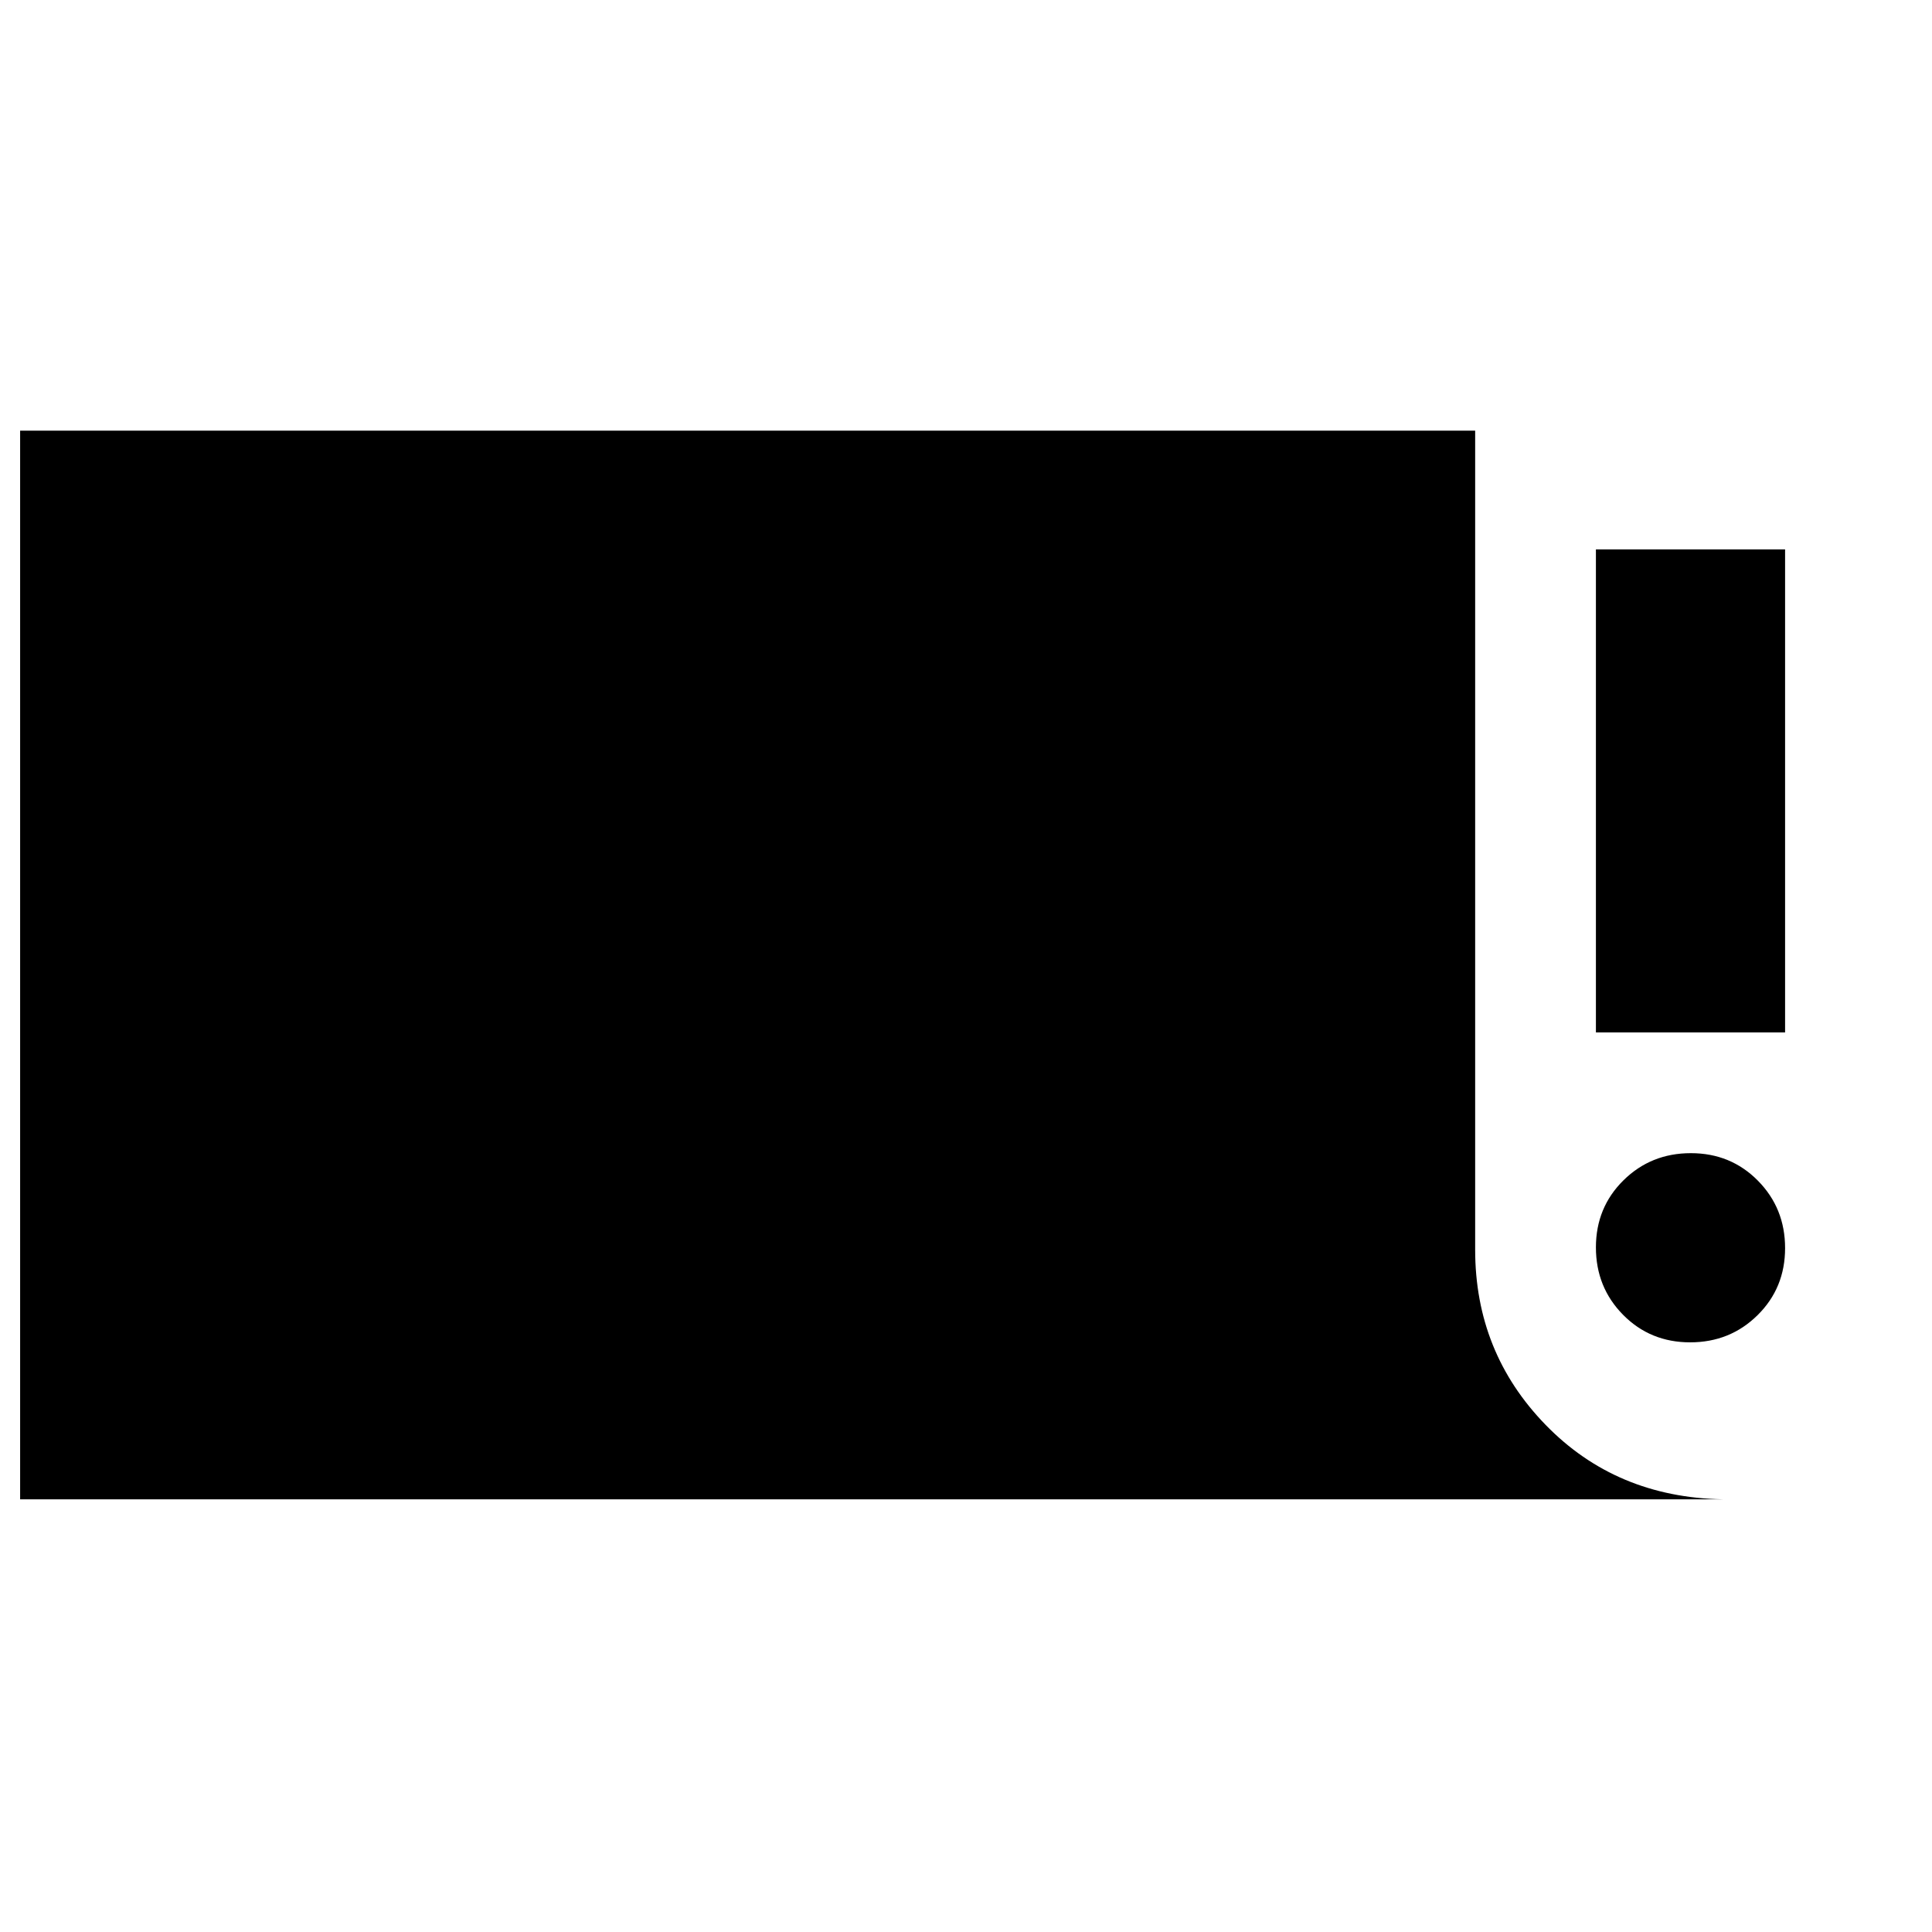 <svg xmlns="http://www.w3.org/2000/svg" width="48" height="48" viewBox="0 -960 960 960"><path d="M10-215v-531h723v407q0 51 35 87t88 37H10Zm783-232v-240h94v240h-94Zm46.82 154q-19.82 0-33.32-13.68-13.5-13.67-13.5-33.5 0-19.82 13.68-33.32 13.67-13.5 33.5-13.5 19.82 0 33.32 13.68 13.5 13.67 13.5 33.5 0 19.82-13.68 33.32-13.67 13.5-33.5 13.5Z"/></svg>